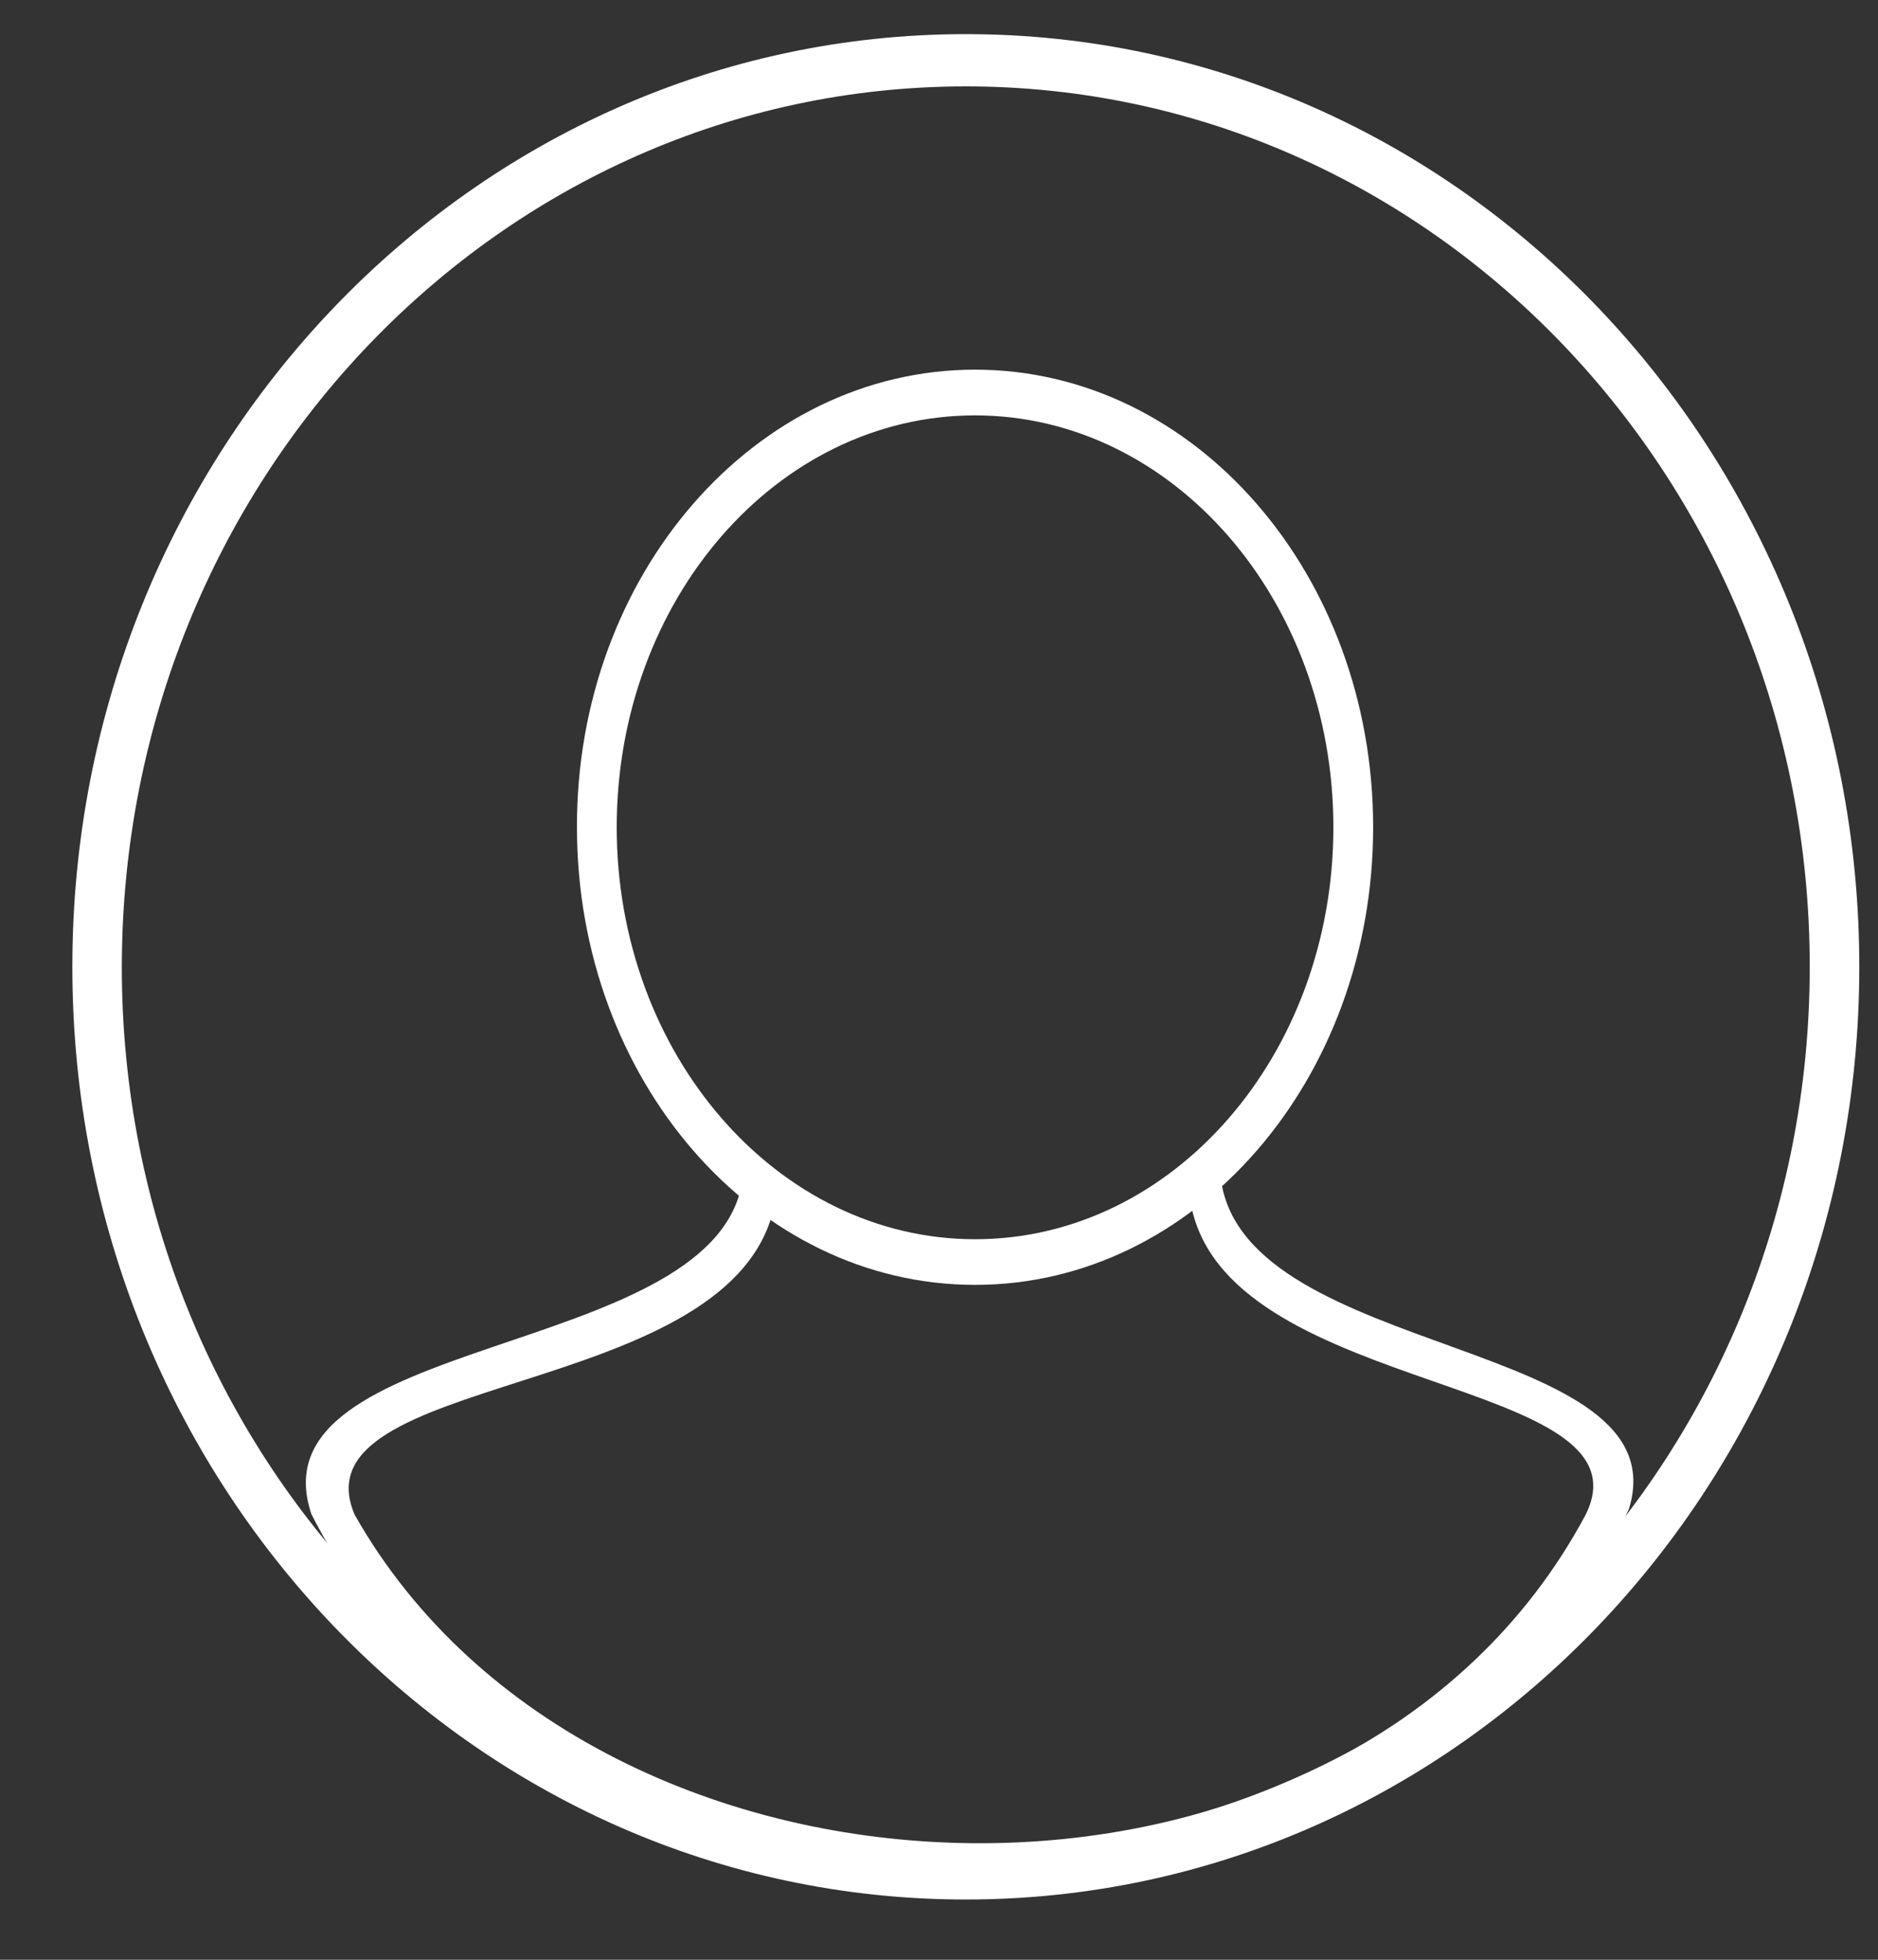 <svg width="23" height="24" viewBox="0 0 23 24" fill="none" xmlns="http://www.w3.org/2000/svg">
<rect x="0" y="0" width="23" height="24" fill="#333333" stroke="none"/>
<path fill-rule="evenodd" clip-rule="evenodd" d="M11.942 4.527C14.637 4.527 16.817 7.038 16.817 10.131C16.817 13.224 14.637 15.735 11.942 15.735C9.246 15.735 7.066 13.224 7.066 10.131C7.059 7.038 9.246 4.527 11.942 4.527ZM11.942 5.087C9.515 5.087 7.553 7.348 7.553 10.131C7.553 12.915 9.522 15.176 11.942 15.176C14.369 15.176 16.33 12.915 16.33 10.131C16.33 7.348 14.362 5.087 11.942 5.087Z" fill="white"/>
<path fill-rule="evenodd" clip-rule="evenodd" d="M9.084 14.506C8.675 16.656 3.073 16.332 3.813 18.541C6.826 24.477 16.922 25.015 19.949 18.482C20.598 16.376 15.271 16.656 14.954 14.454C14.954 14.425 14.947 14.402 14.947 14.373L14.587 14.712C14.587 14.749 14.594 14.785 14.601 14.822C15.137 17.105 20.259 16.855 19.42 18.549C16.485 24.042 7.306 23.785 4.343 18.549C3.595 16.796 8.858 17.164 9.465 14.844L9.084 14.506Z" fill="white"/>
<path fill-rule="evenodd" clip-rule="evenodd" d="M11.829 0.418C17.875 0.418 22.771 5.529 22.771 11.84C22.771 18.151 17.875 23.262 11.829 23.262C5.782 23.262 0.886 18.151 0.886 11.84C0.886 5.536 5.782 0.418 11.829 0.418ZM11.829 1.058C6.121 1.058 1.492 5.889 1.492 11.847C1.492 17.805 6.121 22.628 11.829 22.628C17.536 22.628 22.164 17.797 22.164 11.84C22.164 5.882 17.536 1.058 11.829 1.058Z" fill="white"/>
</svg>
